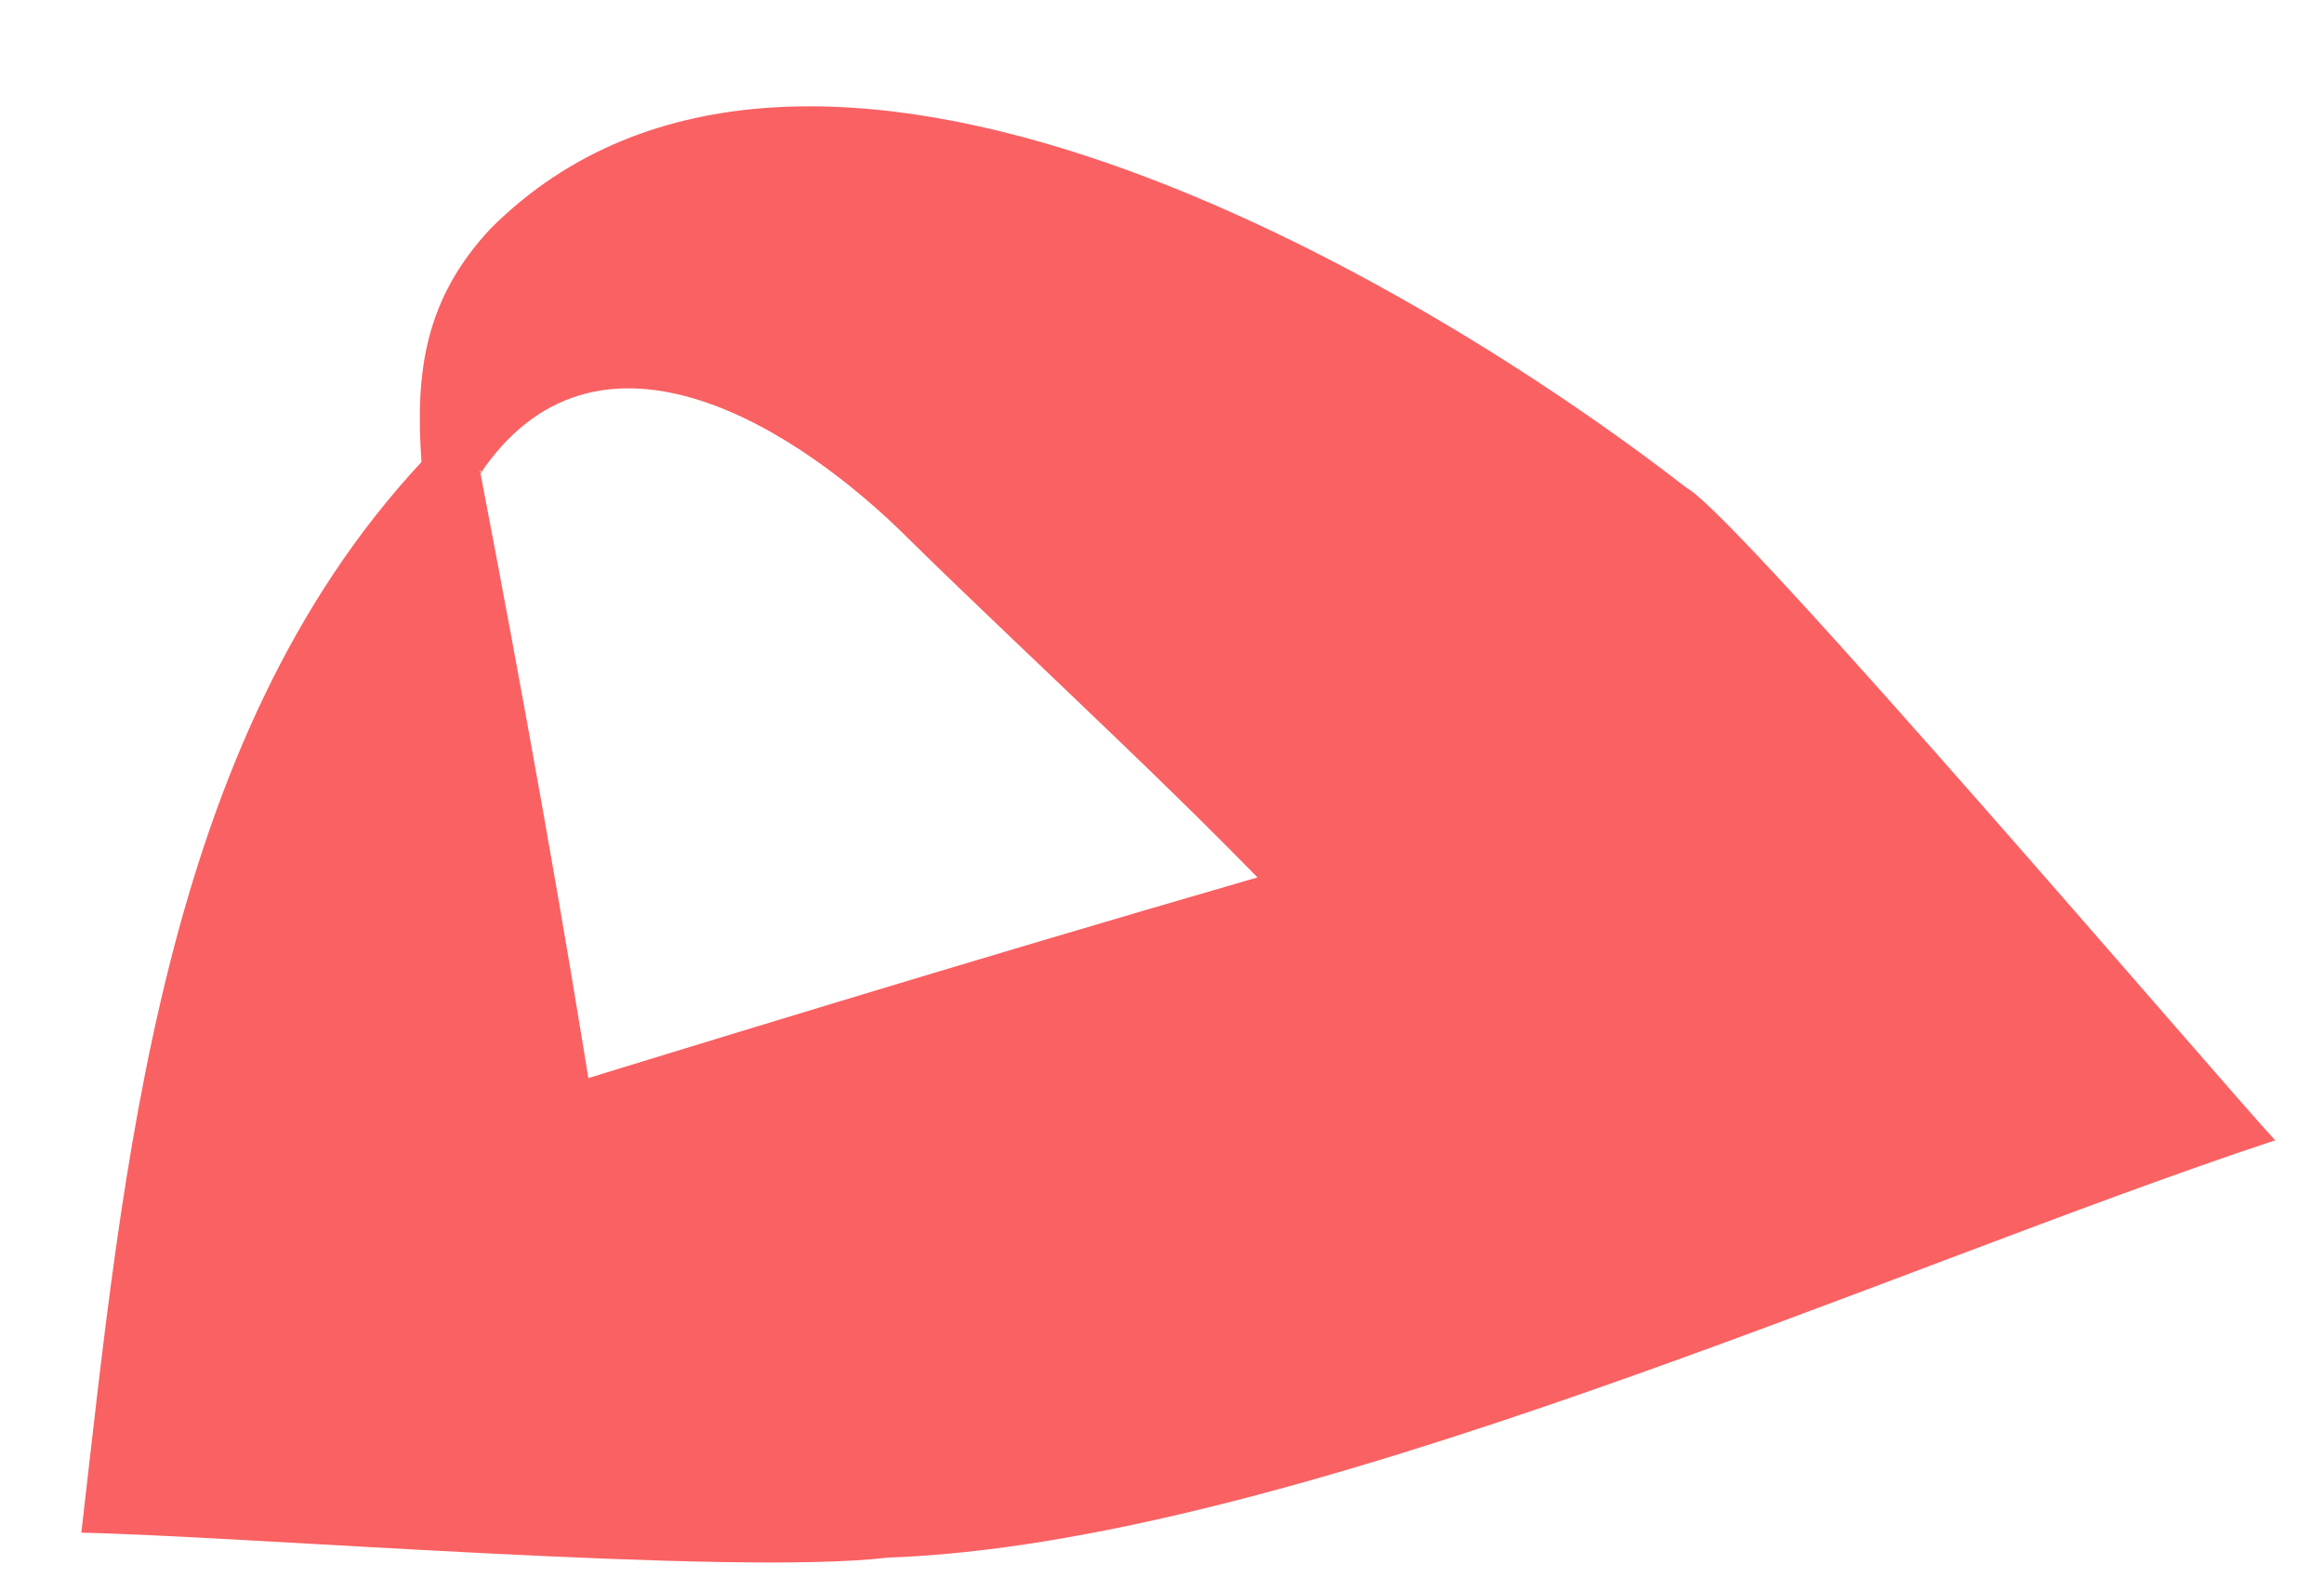 <svg width="19" height="13" viewBox="0 0 19 13" fill="none" xmlns="http://www.w3.org/2000/svg">
<path d="M3.446 3.776C3.393 3.039 3.473 2.443 4.013 1.866C6.581 -0.693 11.595 2.284 13.791 3.989C14.19 4.194 18.193 8.884 18.601 9.32C15.456 10.359 10.558 12.616 7.255 12.731C5.997 12.882 1.976 12.554 0.665 12.527C1.01 9.542 1.311 6.068 3.446 3.776ZM3.924 3.847C4.279 5.695 4.606 7.507 4.89 9.311L4.34 8.956C6.564 8.271 8.787 7.596 11.028 6.957L10.797 7.721C9.929 6.752 8.397 5.357 7.441 4.416C6.519 3.492 4.925 2.488 3.968 3.812L3.933 3.865C3.915 3.883 3.915 3.918 3.933 3.847H3.924Z" fill="#F96163"/>
</svg>
